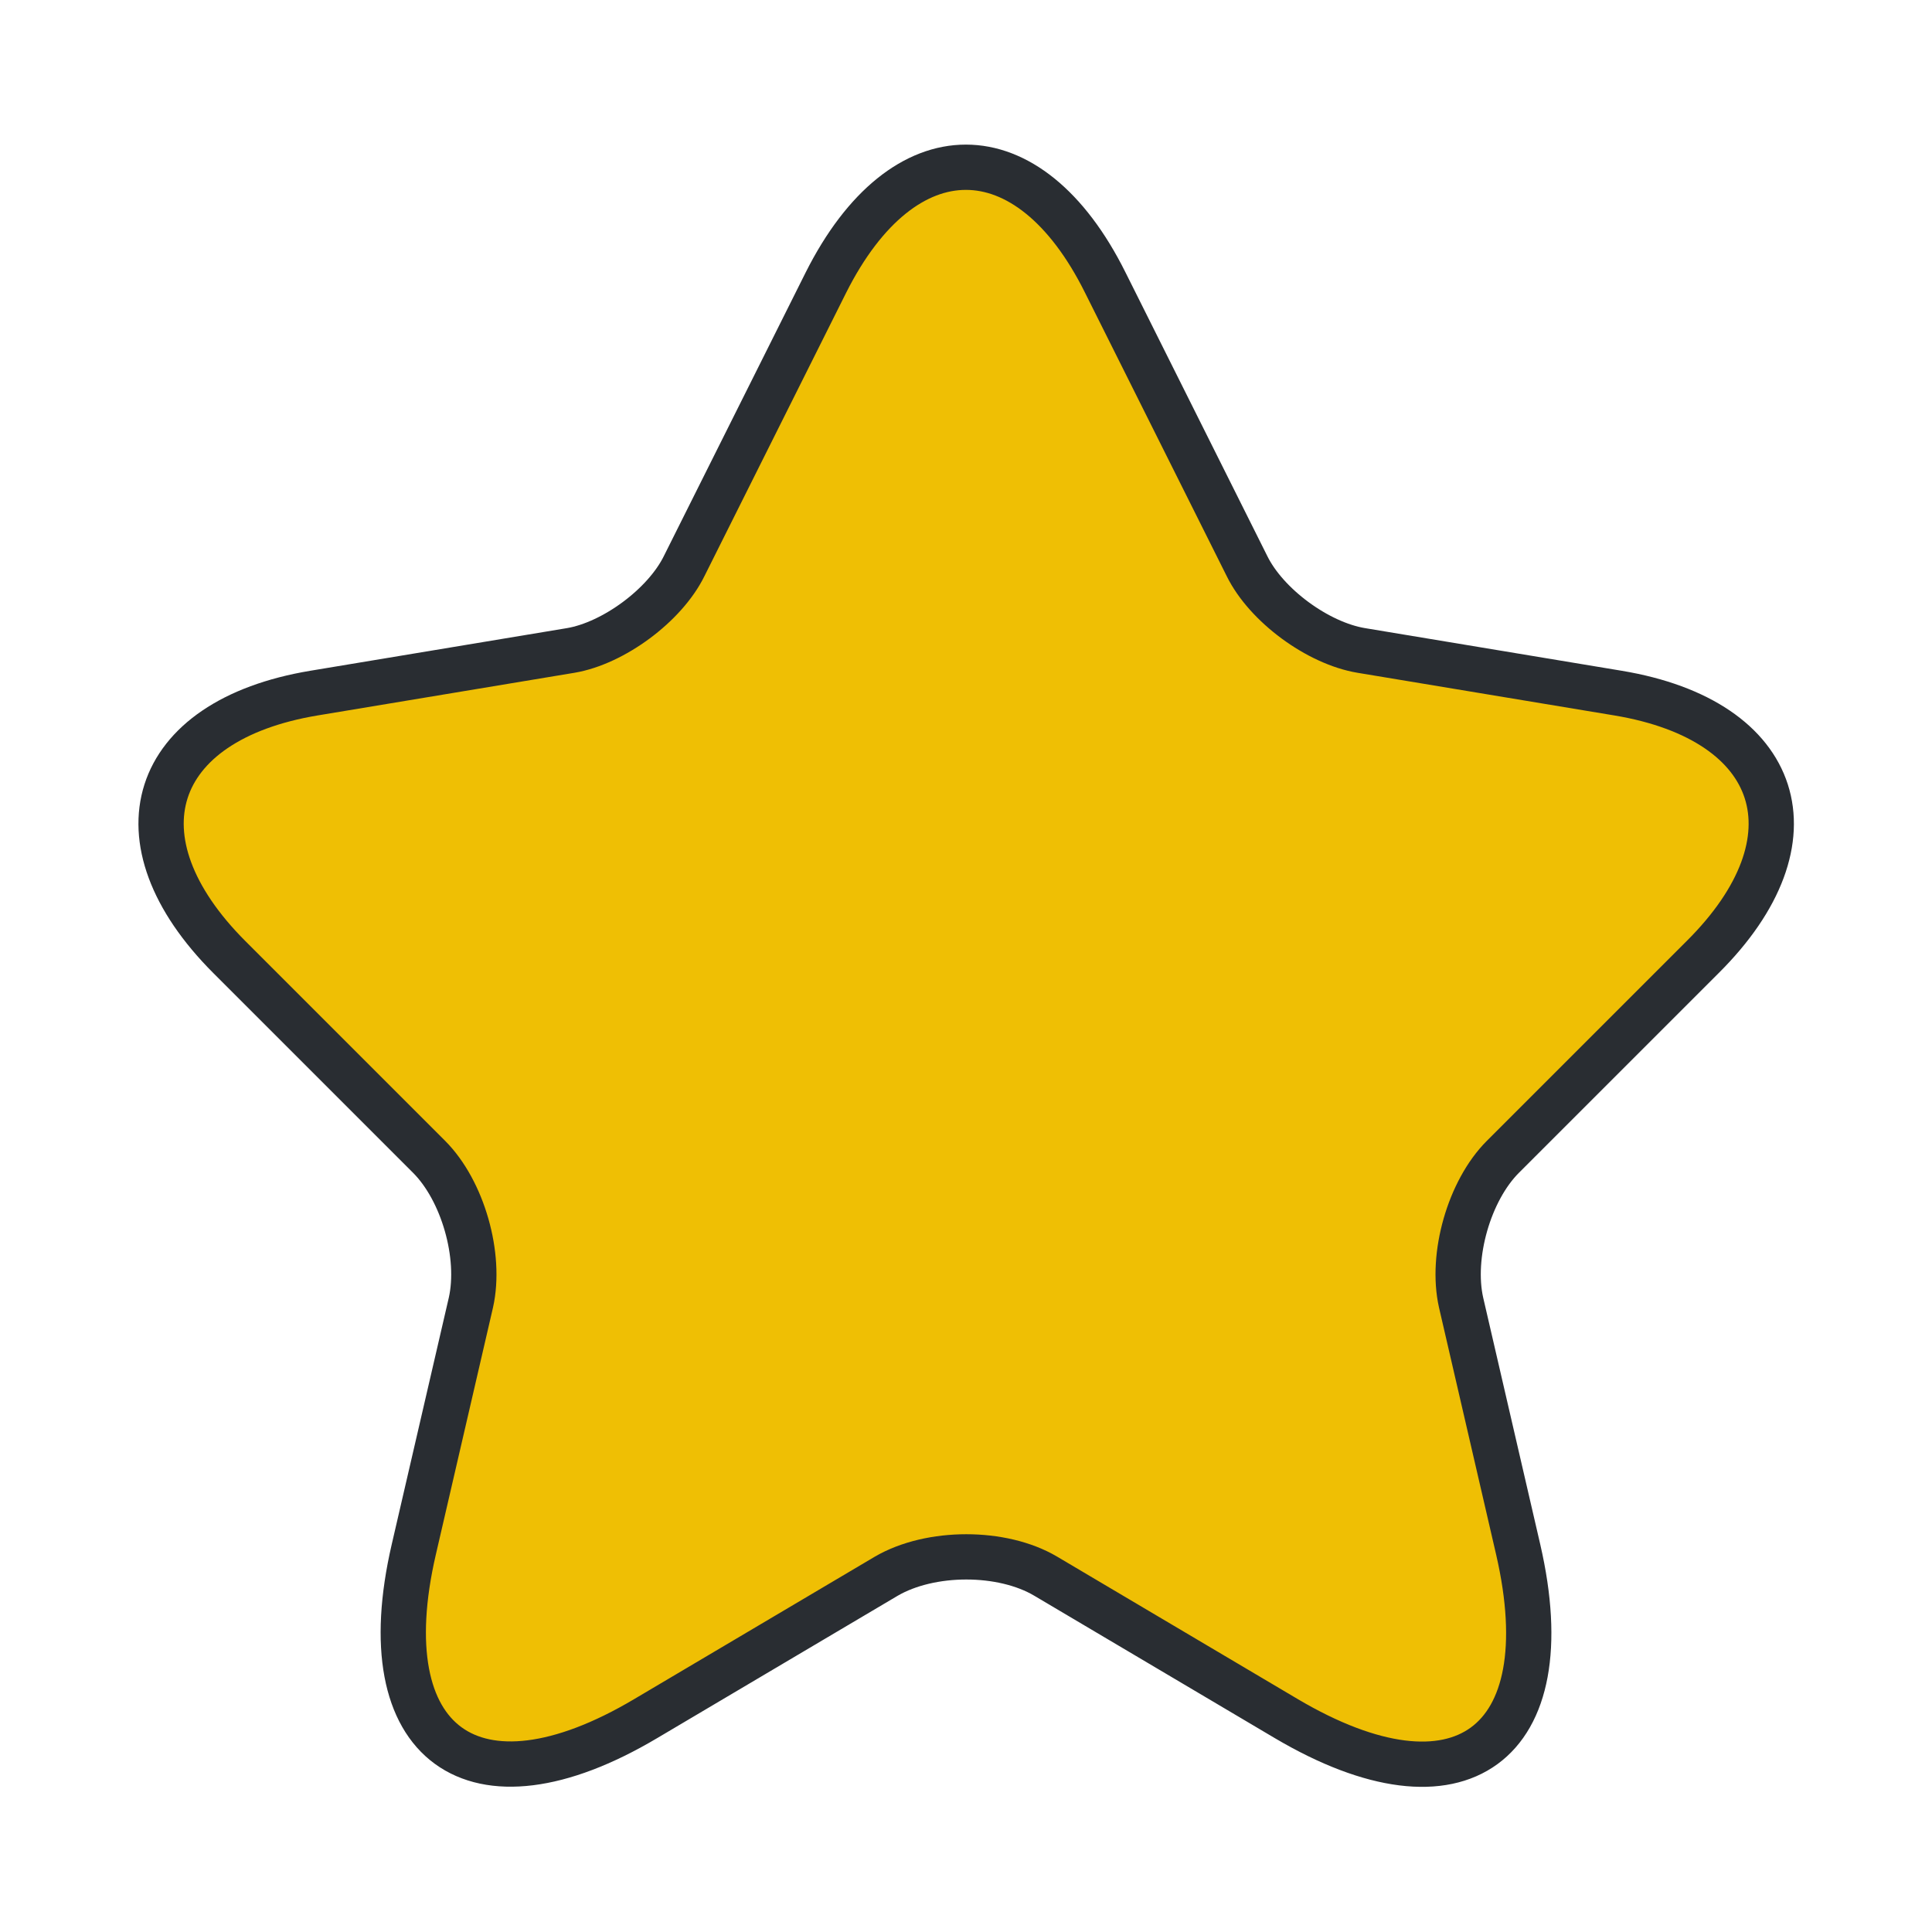 <svg width="64" height="64" viewBox="0 0 64 64" fill="none" xmlns="http://www.w3.org/2000/svg">
  <path d="M36.613 9.36L41.306 18.747C41.946 20.053 43.653 21.307 45.093 21.547L53.6 22.96C59.04 23.867 60.32 27.813 56.4 31.707L49.786 38.32C48.666 39.44 48.053 41.6 48.4 43.147L50.293 51.333C51.786 57.813 48.346 60.32 42.613 56.933L34.64 52.213C33.2 51.36 30.826 51.36 29.36 52.213L21.386 56.933C15.68 60.32 12.213 57.787 13.706 51.333L15.6 43.147C15.946 41.6 15.333 39.44 14.213 38.32L7.6 31.707C3.706 27.813 4.96 23.867 10.4 22.96L18.906 21.547C20.32 21.307 22.026 20.053 22.666 18.747L27.36 9.36C29.92 4.267 34.08 4.267 36.613 9.36Z" fill="#EFBF04" stroke="#292D32" stroke-width="1.5" stroke-linecap="round" stroke-linejoin="round" />
</svg>